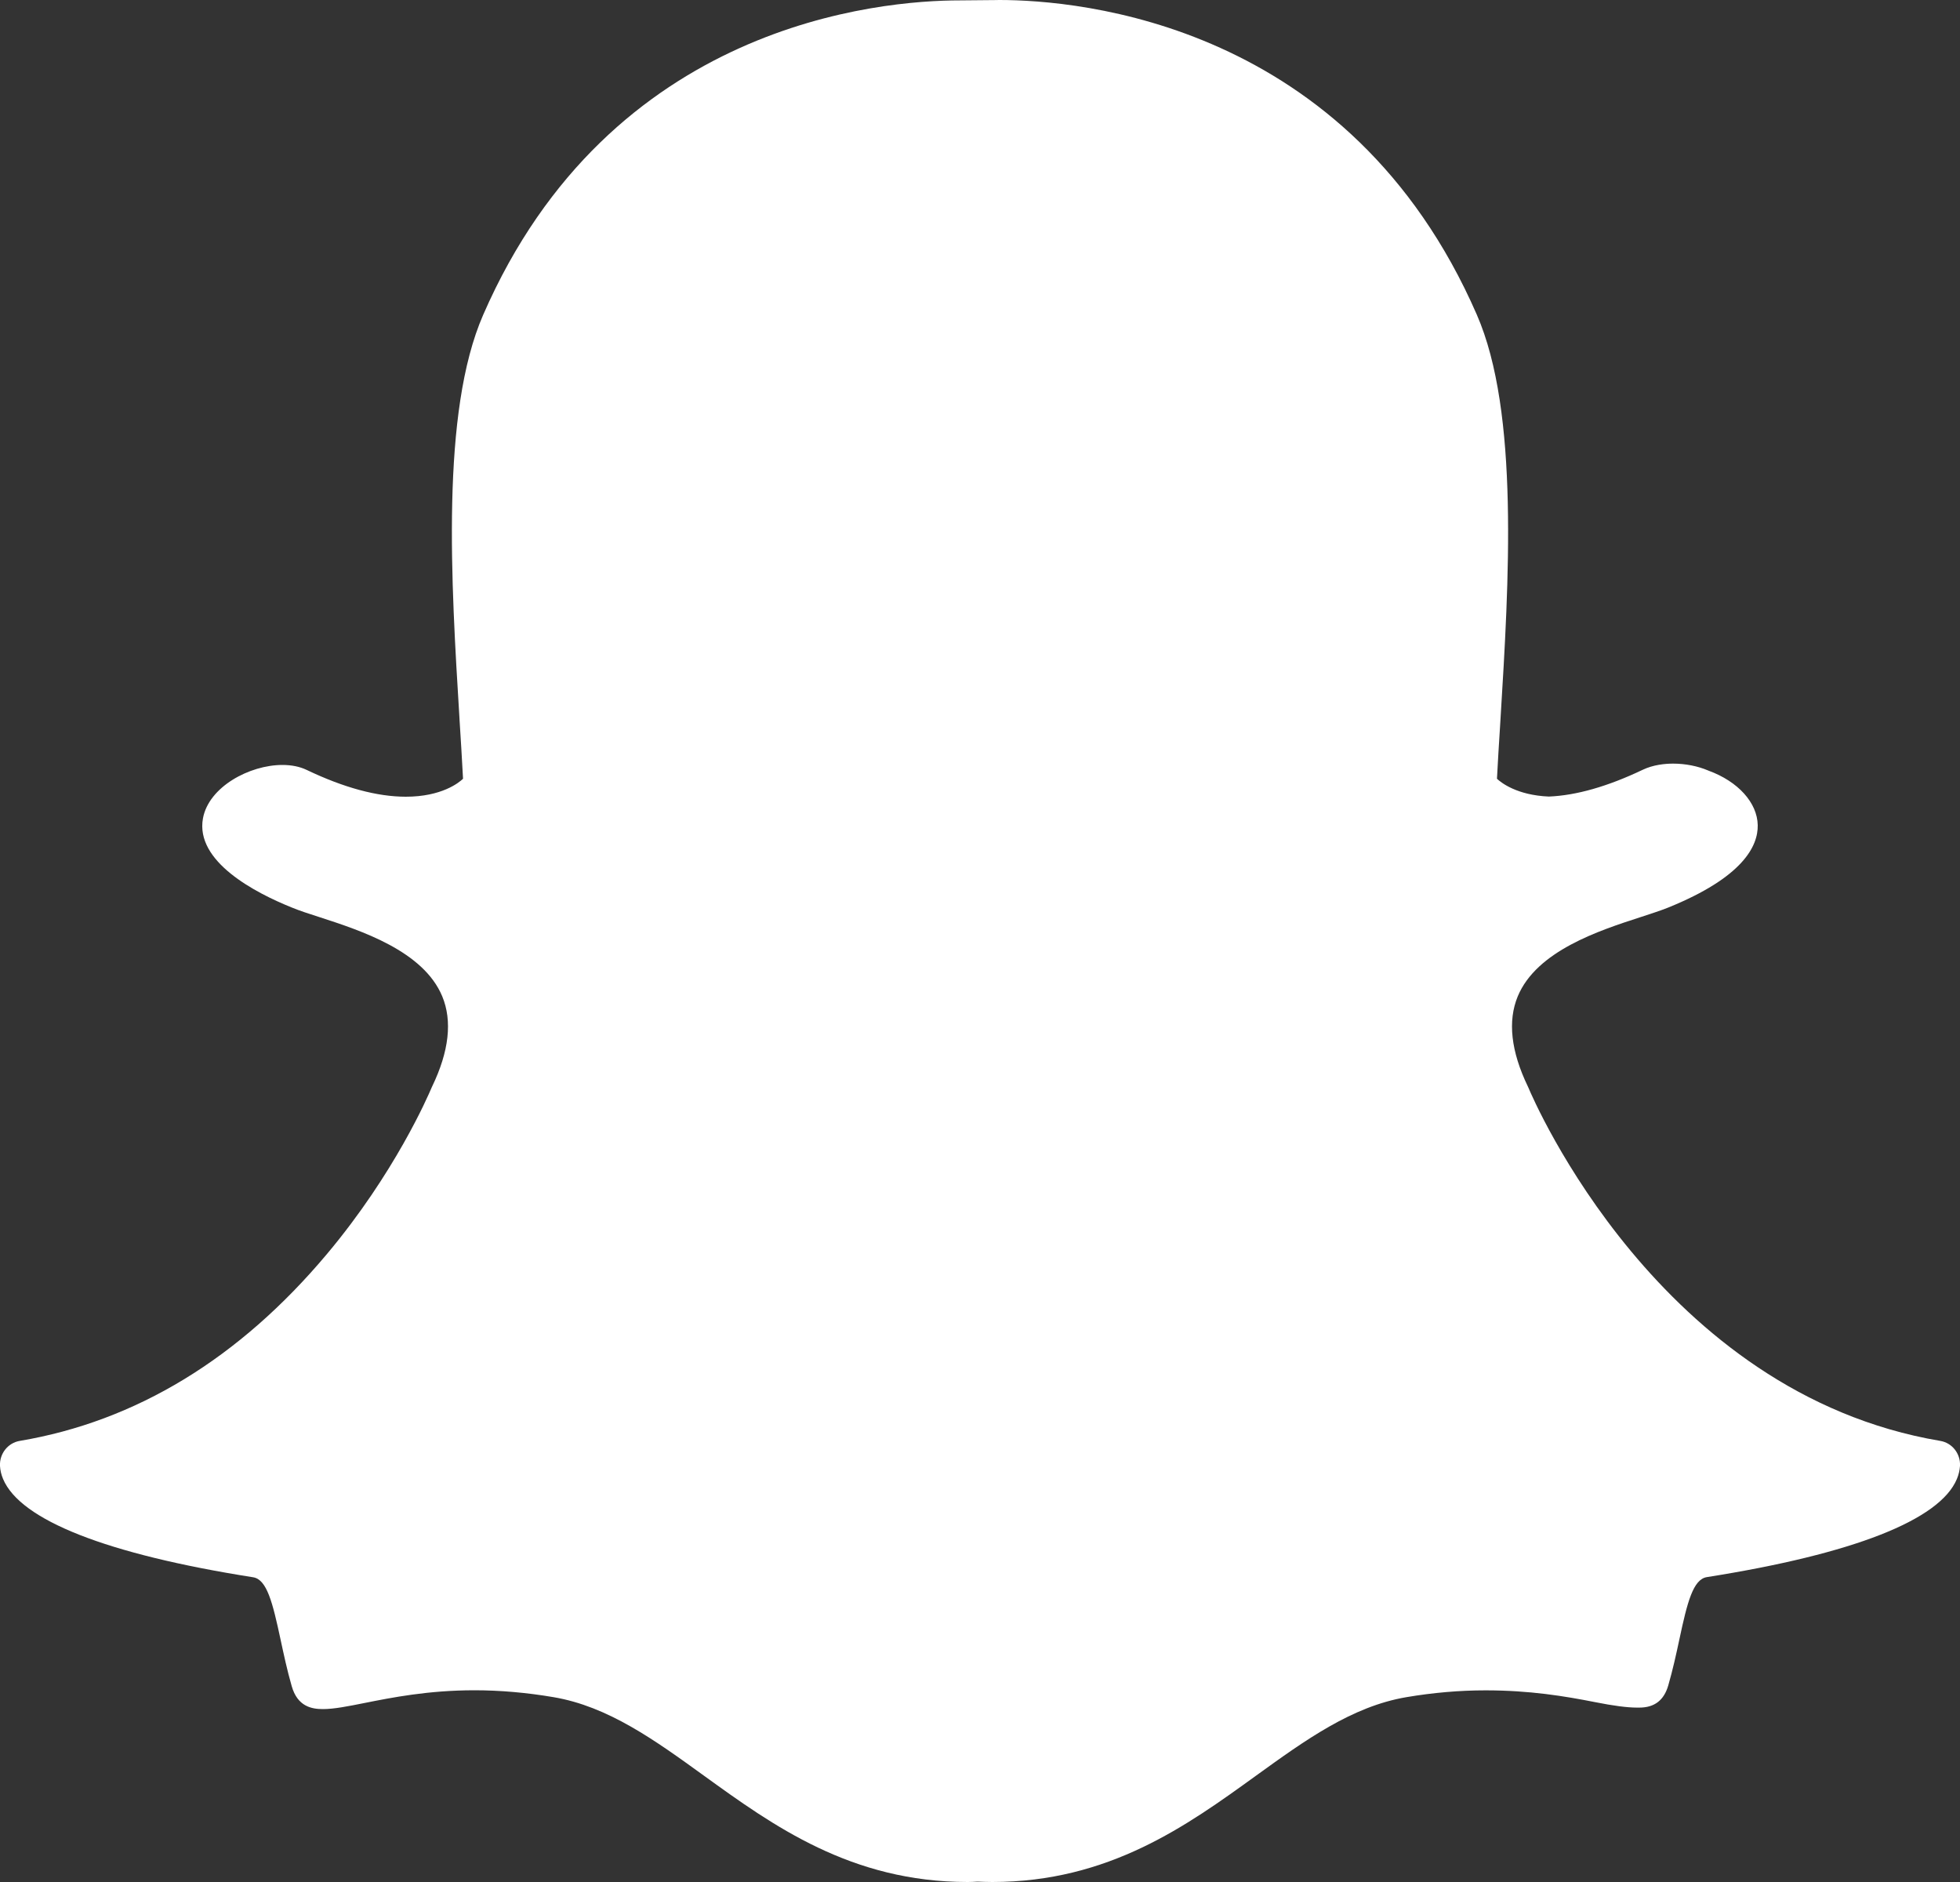 <svg width="25" height="24" viewBox="0 0 25 24" fill="none" xmlns="http://www.w3.org/2000/svg">
<rect x="0" y="0" width="25" height="24" fill="#333333" stroke="none"/>
<path d="M12.657 24C12.586 24 12.519 23.997 12.467 23.995C12.427 23.998 12.385 24 12.342 24C10.854 24 9.859 23.28 8.98 22.645C8.351 22.19 7.757 21.761 7.061 21.643C6.72 21.585 6.38 21.555 6.052 21.555C5.46 21.555 4.993 21.649 4.651 21.717C4.441 21.759 4.26 21.795 4.12 21.795C3.974 21.795 3.795 21.762 3.721 21.503C3.662 21.298 3.62 21.1 3.579 20.91C3.477 20.433 3.404 20.142 3.229 20.114C1.362 19.82 0.259 19.386 0.039 18.86C0.016 18.805 0.003 18.75 0 18.695C-0.008 18.538 0.1 18.401 0.251 18.375C1.734 18.125 3.052 17.324 4.17 15.992C5.035 14.962 5.46 13.977 5.506 13.868C5.508 13.863 5.51 13.858 5.513 13.853C5.728 13.406 5.771 13.02 5.641 12.706C5.4 12.126 4.603 11.867 4.076 11.696C3.945 11.654 3.821 11.614 3.722 11.573C3.255 11.385 2.487 10.986 2.589 10.435C2.663 10.034 3.183 9.755 3.602 9.755C3.719 9.755 3.822 9.776 3.909 9.817C4.383 10.044 4.809 10.16 5.176 10.16C5.632 10.16 5.853 9.982 5.906 9.931C5.893 9.683 5.877 9.42 5.861 9.171C5.861 9.17 5.861 9.167 5.861 9.167C5.754 7.426 5.62 5.258 6.163 4.015C7.785 0.294 11.227 0.005 12.243 0.005C12.27 0.005 12.686 0.001 12.686 0.001C12.705 0 12.725 0 12.746 0C13.765 0 17.213 0.29 18.837 4.013C19.38 5.257 19.246 7.426 19.139 9.17L19.134 9.253C19.119 9.49 19.105 9.714 19.094 9.931C19.144 9.978 19.346 10.141 19.756 10.158C20.105 10.144 20.507 10.029 20.95 9.818C21.087 9.752 21.238 9.738 21.341 9.738C21.496 9.738 21.654 9.769 21.786 9.825L21.793 9.828C22.169 9.965 22.415 10.237 22.42 10.523C22.425 10.79 22.231 11.188 21.277 11.574C21.18 11.613 21.055 11.653 20.924 11.696C20.396 11.867 19.6 12.126 19.359 12.706C19.229 13.02 19.272 13.406 19.487 13.853C19.489 13.858 19.492 13.863 19.494 13.868C19.56 14.027 21.166 17.771 24.749 18.375C24.9 18.4 25.008 18.538 25 18.694C24.996 18.75 24.983 18.807 24.96 18.861C24.742 19.384 23.639 19.817 21.771 20.112C21.596 20.14 21.522 20.43 21.421 20.904C21.379 21.1 21.337 21.292 21.279 21.493C21.224 21.683 21.103 21.776 20.909 21.776H20.88C20.754 21.776 20.575 21.752 20.349 21.707C19.954 21.629 19.511 21.556 18.948 21.556C18.62 21.556 18.28 21.585 17.938 21.643C17.244 21.761 16.65 22.19 16.021 22.644C15.141 23.28 14.146 24 12.657 24Z" fill="white"/>
</svg>
